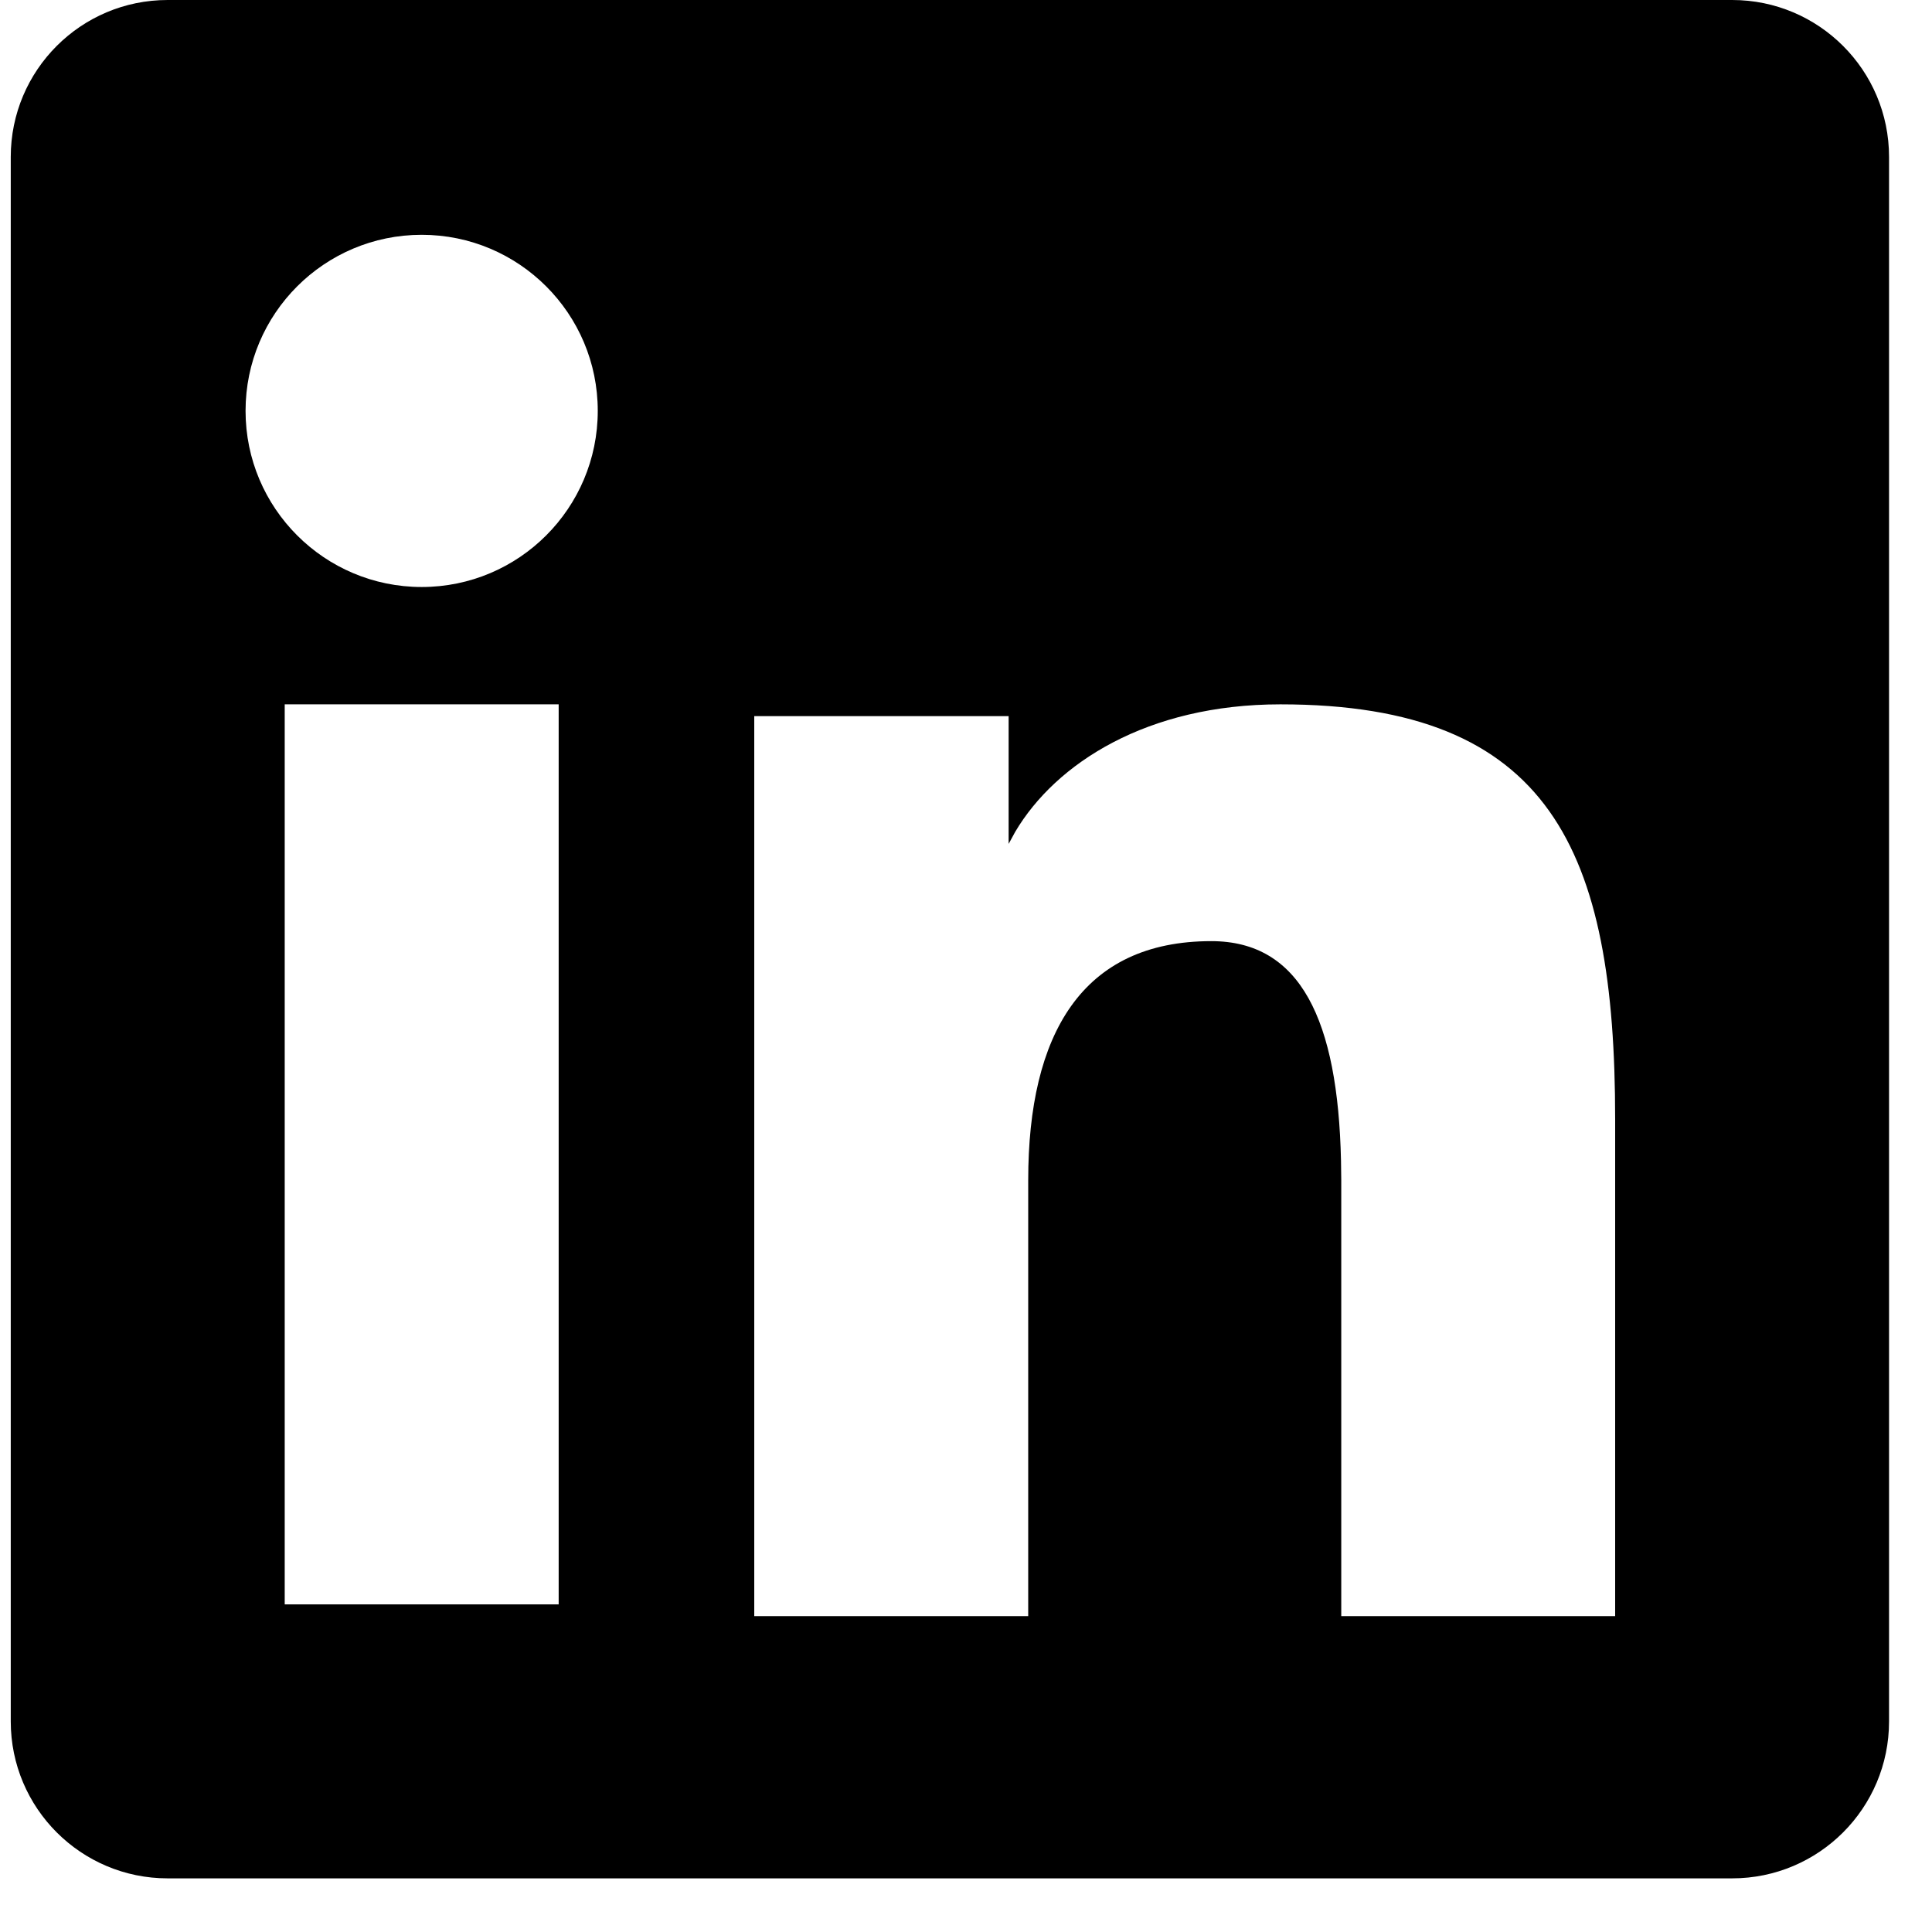 <svg width="30" height="30" viewBox="0 0 30 30" fill="none" xmlns="http://www.w3.org/2000/svg">
<path id="Icon" fill-rule="evenodd" clip-rule="evenodd" d="M26.897 0C28.242 0 29.333 1.09 29.333 2.437L29.333 26.73C29.333 28.076 28.243 29.167 26.897 29.167L2.603 29.167C1.258 29.167 0.167 28.076 0.167 26.73L0.167 2.437C0.167 1.091 1.257 0 2.603 0L26.897 0ZM19.882 10.937C17.812 10.937 16.395 11.852 15.765 12.915L15.662 13.104V11.12H11.712V25.095H15.966V18.326C15.966 16.057 16.801 14.614 18.809 14.614C20.194 14.614 20.775 15.838 20.823 18.022L20.827 18.326V25.095H25.08L25.08 17.377C25.08 13.209 24.083 10.937 19.882 10.937ZM8.675 10.937H4.421L4.421 24.913H8.675V10.937ZM6.548 3.646C5.038 3.646 3.813 4.87 3.813 6.38C3.813 7.89 5.038 9.115 6.548 9.115C8.058 9.115 9.282 7.89 9.282 6.38C9.282 4.87 8.058 3.646 6.548 3.646Z" fill="black"/>
</svg>
